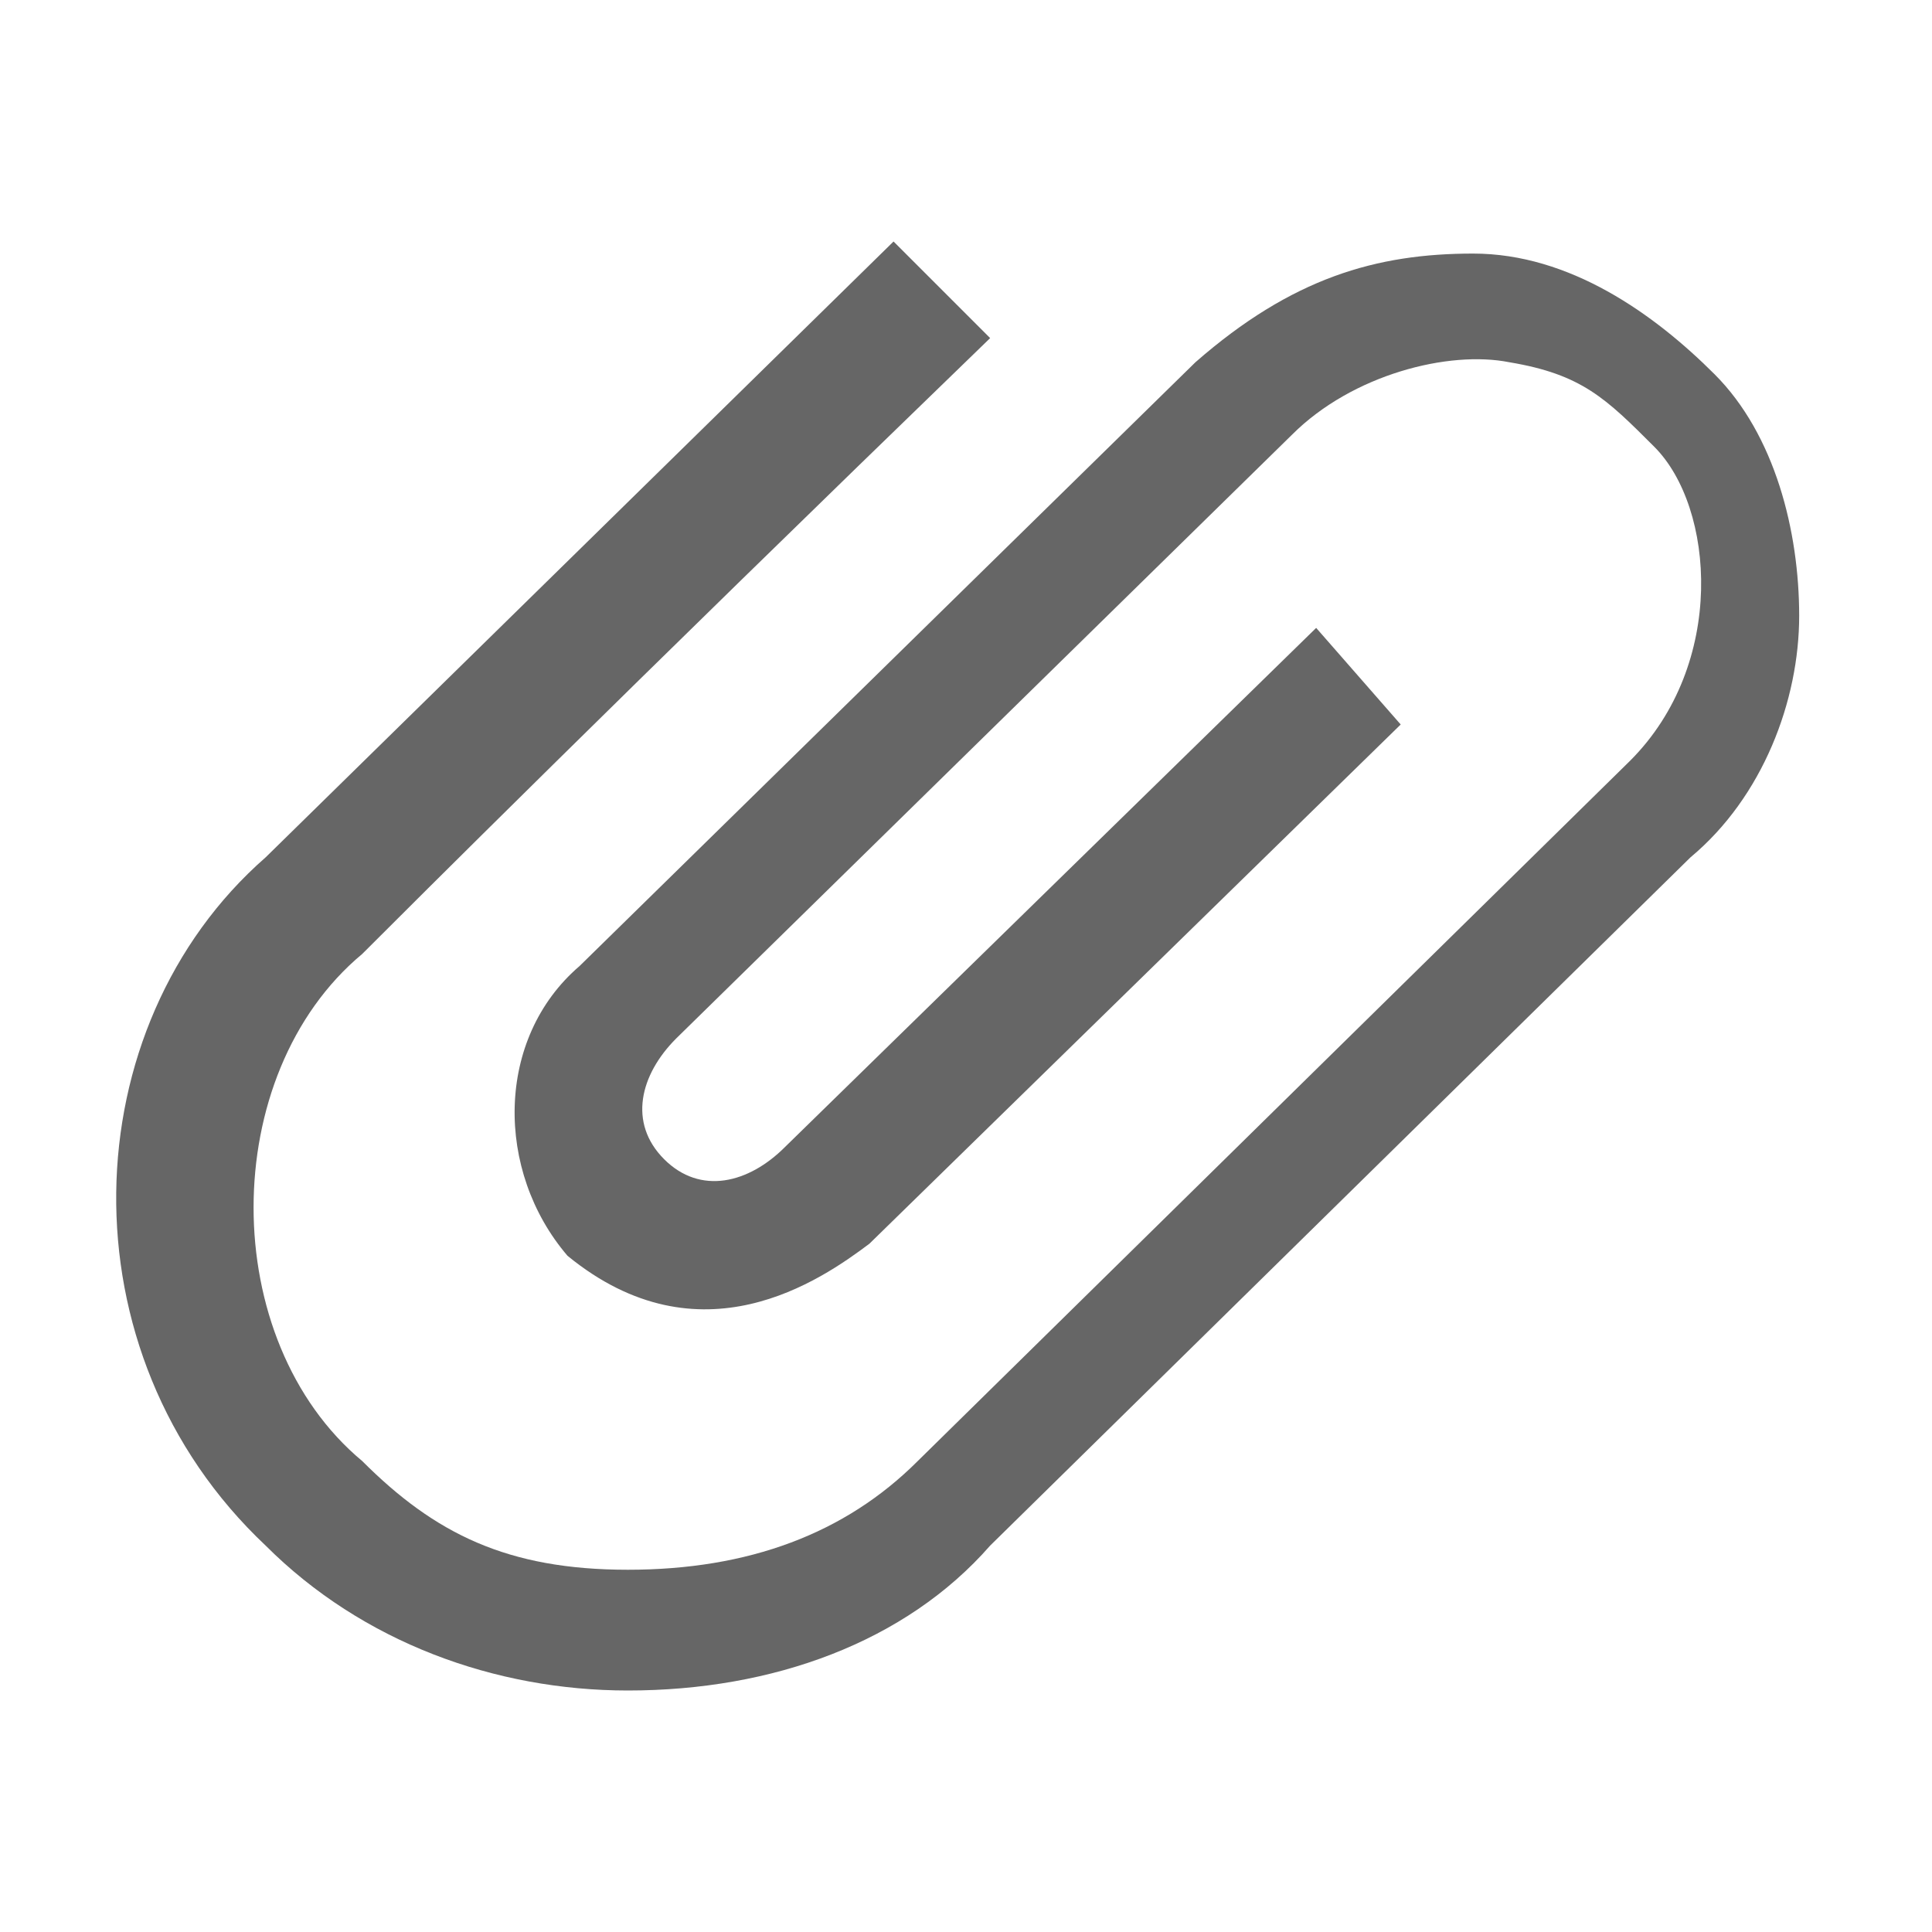 <?xml version="1.0" standalone="no"?><!DOCTYPE svg PUBLIC "-//W3C//DTD SVG 1.1//EN" "http://www.w3.org/Graphics/SVG/1.1/DTD/svg11.dtd"><svg t="1611218656806" class="icon" viewBox="0 0 1024 1024" version="1.1" xmlns="http://www.w3.org/2000/svg" p-id="1115" xmlns:xlink="http://www.w3.org/1999/xlink" width="200" height="200"><defs><style type="text/css"></style></defs><path d="M140.8 819.2C32 716.8 38.4 544 140.8 454.4L473.6 128l51.2 51.2C326.4 371.2 217.6 480 192 505.6c-38.4 32-57.6 83.2-57.6 134.4s19.2 102.4 57.6 134.4c38.4 38.4 76.8 57.6 140.8 57.6s115.2-19.2 153.6-57.6l377.6-371.2c51.2-51.2 44.8-134.4 12.8-166.4-25.6-25.6-38.4-38.4-76.8-44.8-32-6.4-83.2 6.4-115.2 38.4l-326.4 320c-19.2 19.2-25.6 44.8-6.4 64s44.8 12.8 64-6.4l281.6-275.2 44.8 51.2-281.6 275.2c-25.6 19.2-89.6 64-160 6.4-38.4-44.8-38.4-115.2 6.4-153.6l326.4-320c51.2-44.8 96-57.6 147.2-57.6 51.2 0 96 32 128 64s44.8 83.2 44.8 128-19.2 96-57.6 128l-371.2 364.8c-44.8 51.2-115.2 76.8-192 76.8-70.4 0-140.8-25.6-192-76.8z" p-id="1116" fill="#666666"></path></svg>